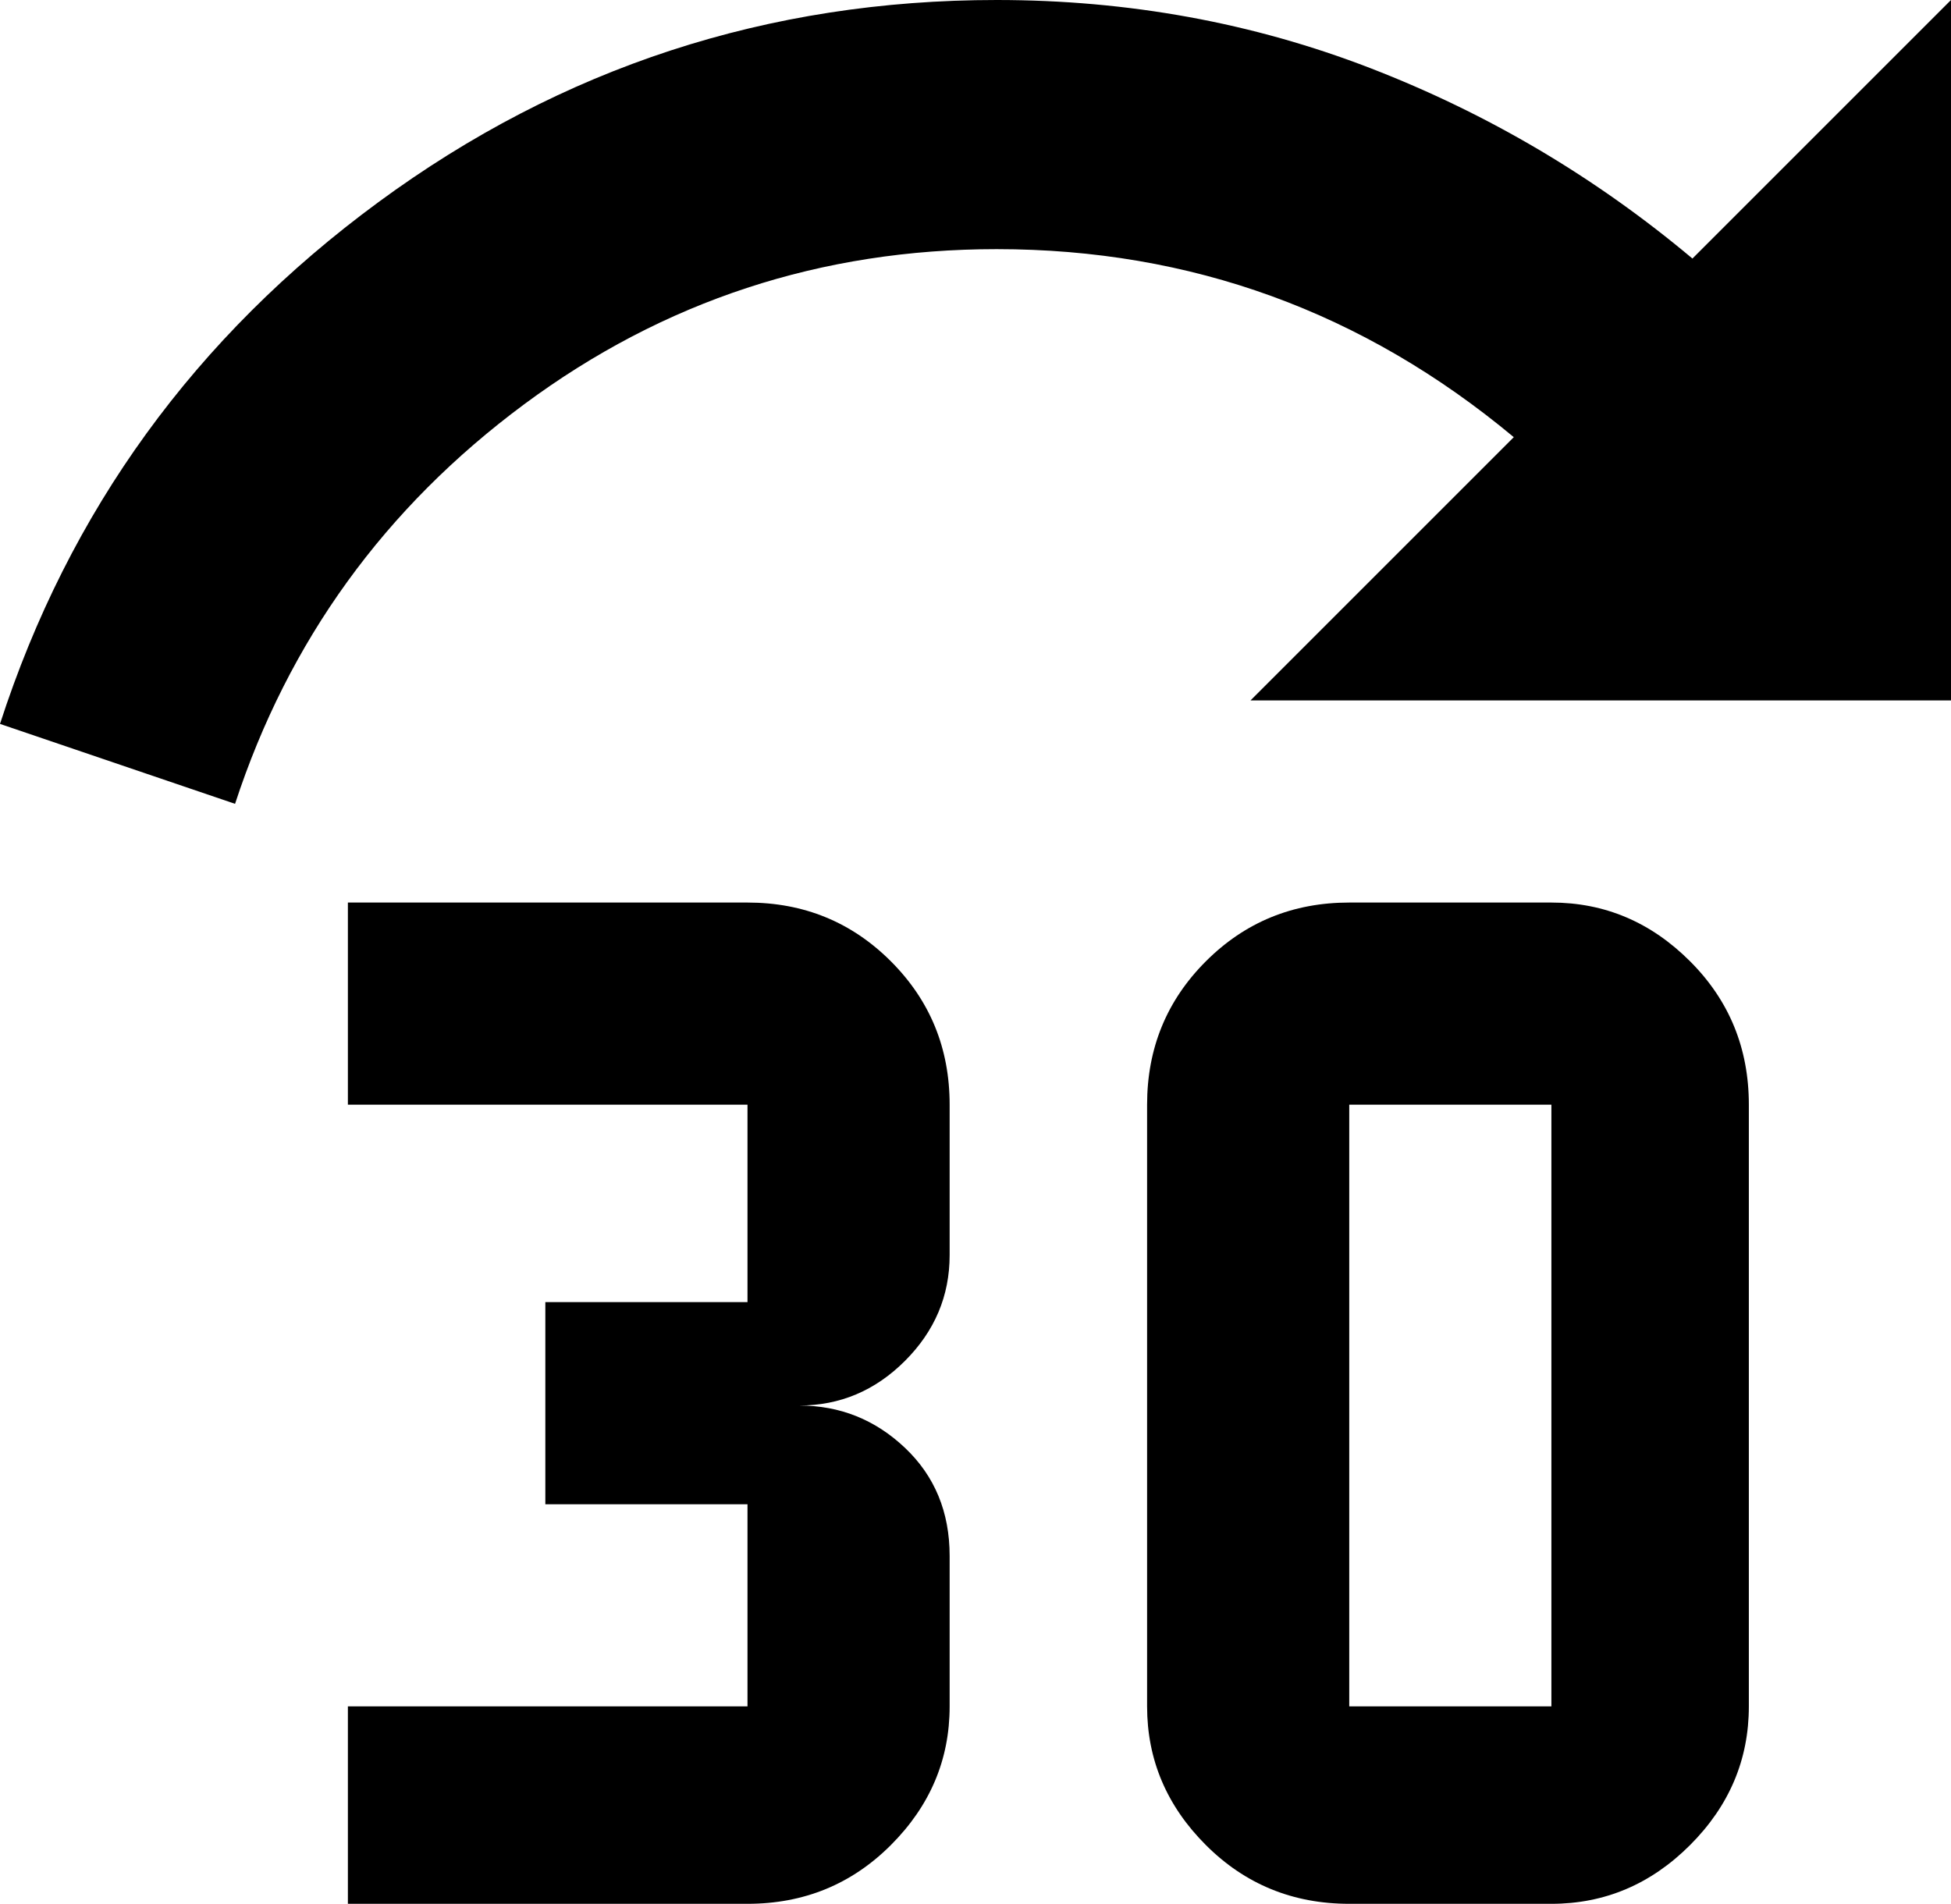 <svg xmlns="http://www.w3.org/2000/svg" viewBox="33 -21 415 405">
      <g transform="scale(1 -1) translate(0 -363)">
        <path d="M245 384Q172 384 113.5 341.0Q55 298 33 230L83 213Q100 265 144.5 298.0Q189 331 245 331Q307 331 355 291L299 235H448V384L393 329Q362 355 324.5 369.5Q287 384 245 384ZM405 149V21Q405 4 392.5 -8.5Q380 -21 363 -21H320Q302 -21 289.5 -8.5Q277 4 277 21V149Q277 167 289.5 179.5Q302 192 320 192H363Q380 192 392.5 179.5Q405 167 405 149ZM320 149V21H363V149ZM235 21Q235 4 222.5 -8.5Q210 -21 192 -21H107V21H192V64H149V107H192V149H107V192H192Q210 192 222.5 179.5Q235 167 235 149V117Q235 104 225.5 94.5Q216 85 203 85Q216 85 225.5 76.0Q235 67 235 53Z" />
      </g>
    </svg>